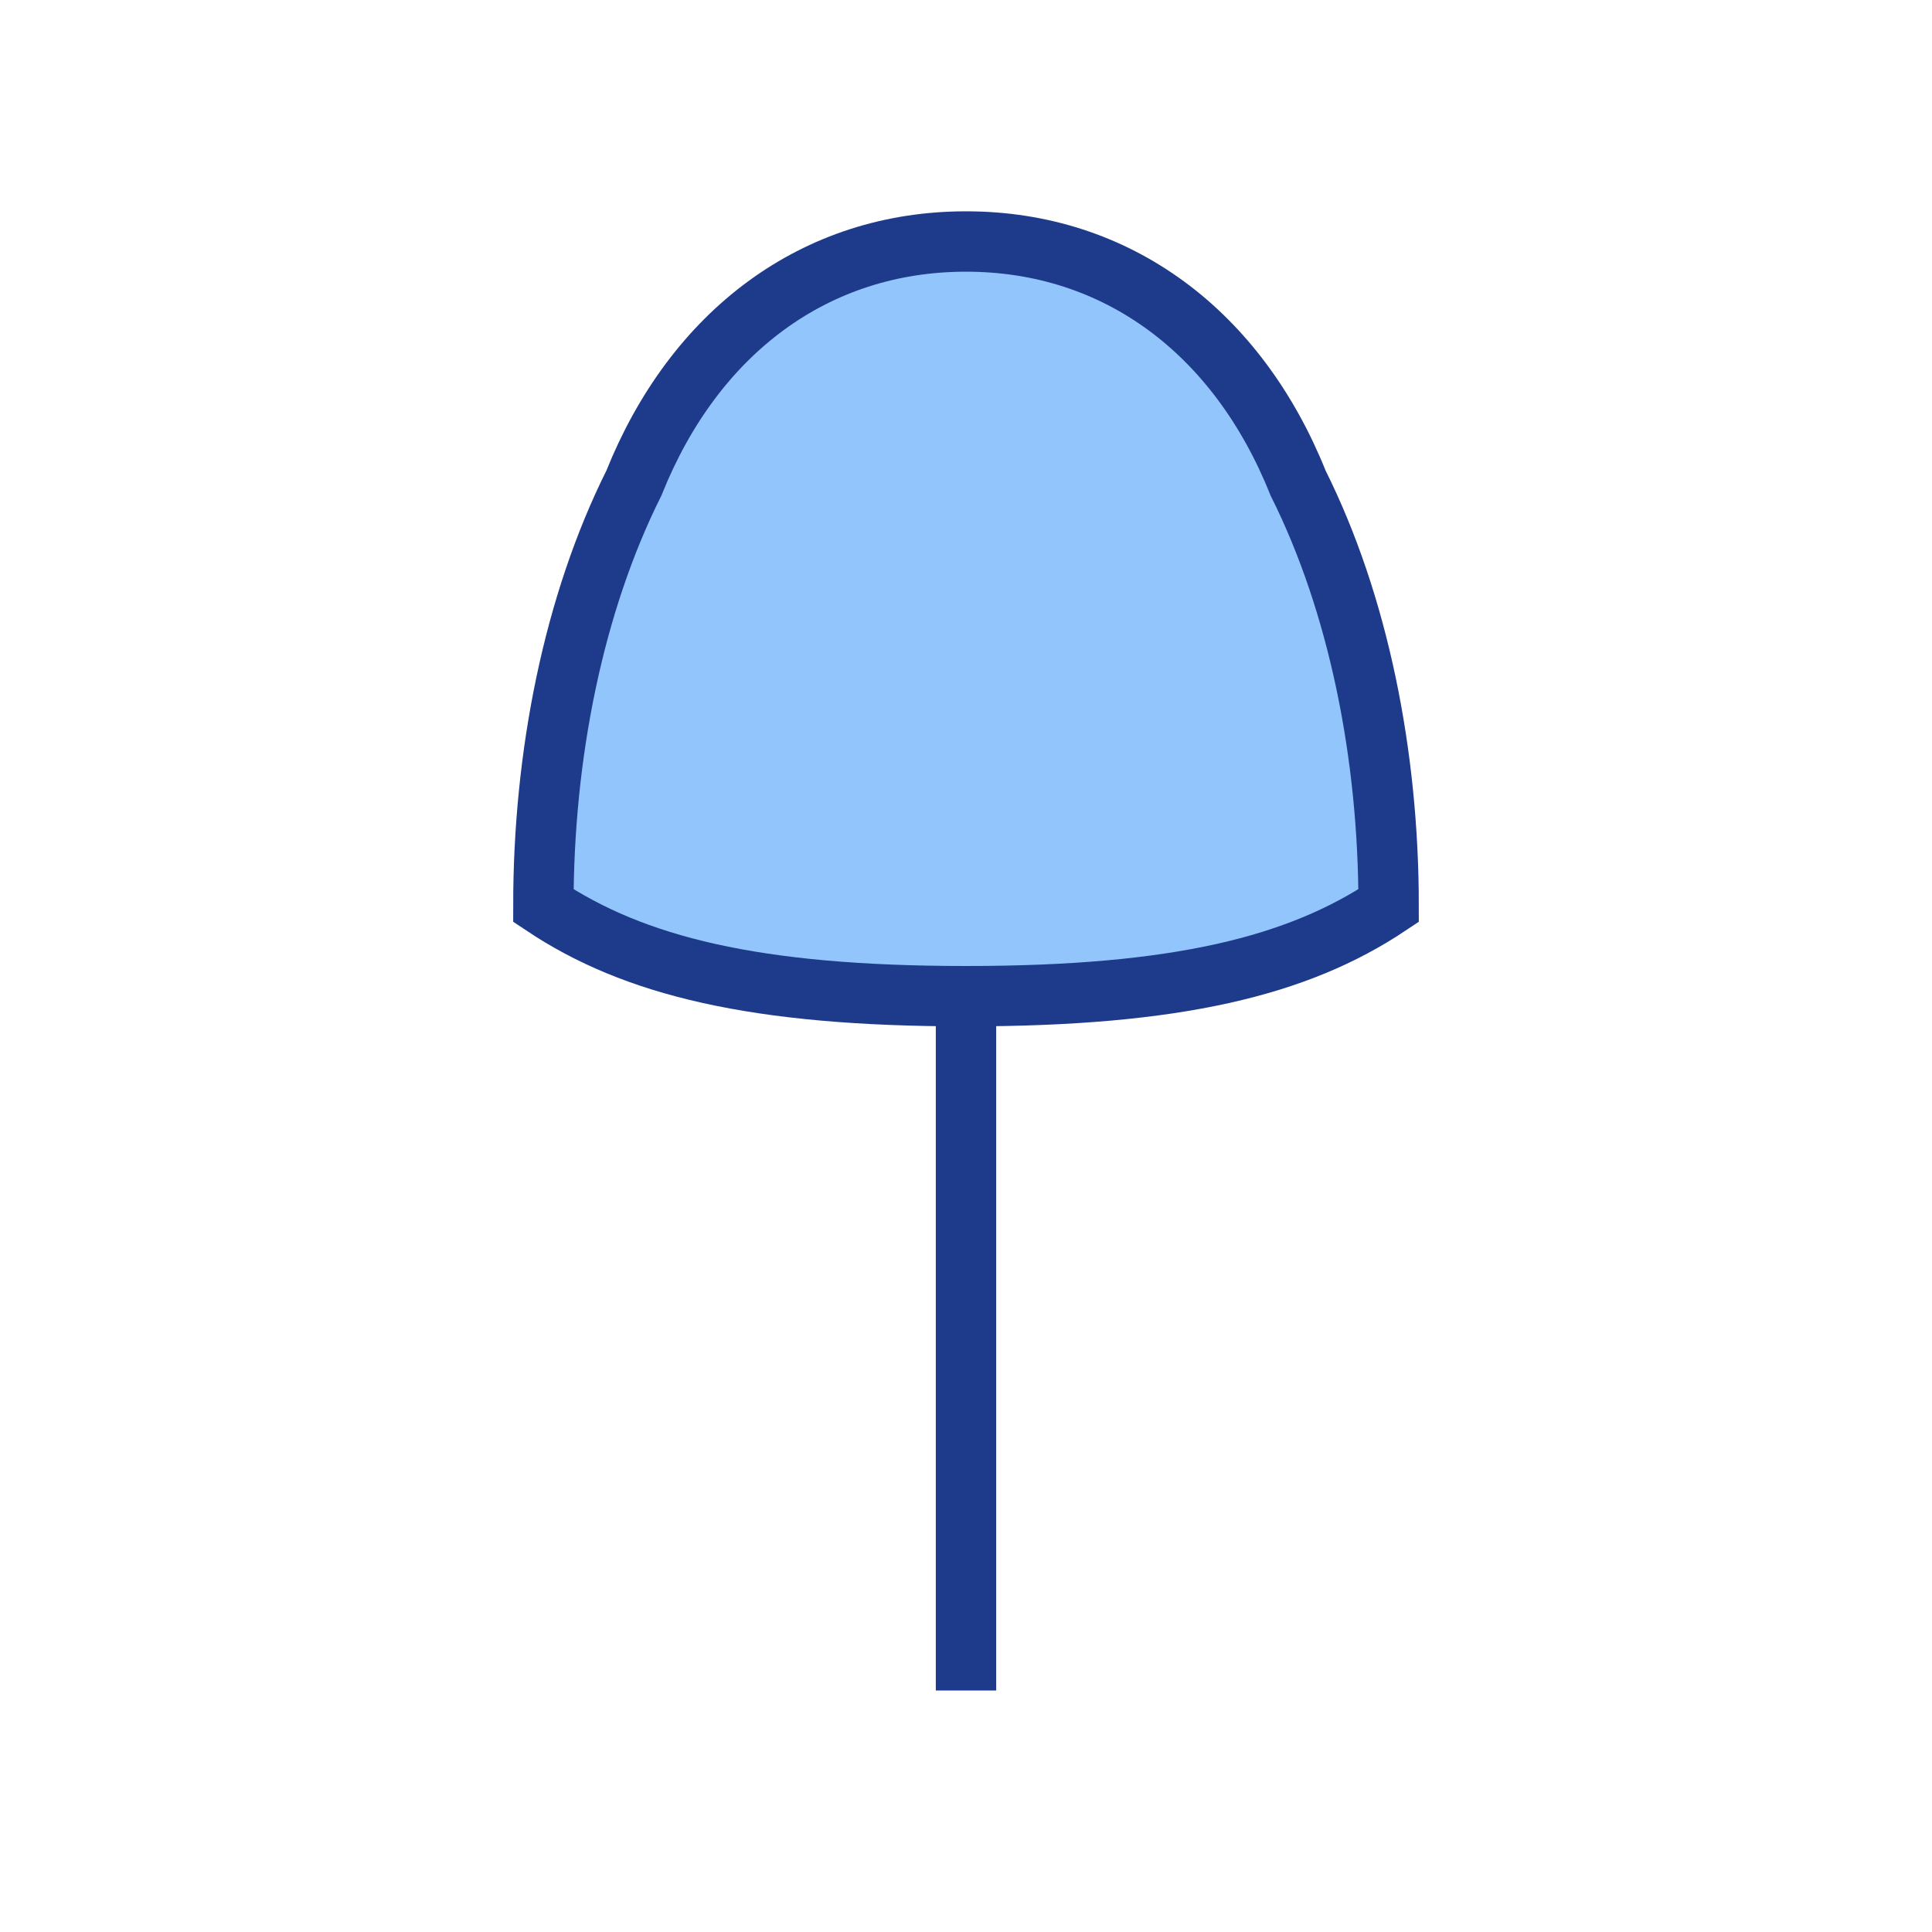 <svg xmlns="http://www.w3.org/2000/svg" viewBox="0 0 64 64" fill="none"><path fill="#93c5fd" d="M32 8c5 0 9 3 11 8 2 4 3 9 3 14-3 2-7 3-14 3s-11-1-14-3c0-5 1-10 3-14 2-5 6-8 11-8Z"/><path stroke="#1e3a8a" stroke-width="2" d="M32 8c5 0 9 3 11 8 2 4 3 9 3 14-3 2-7 3-14 3s-11-1-14-3c0-5 1-10 3-14 2-5 6-8 11-8Z"/><path stroke="#1e3a8a" stroke-width="2" d="M32 33v23"/></svg>
